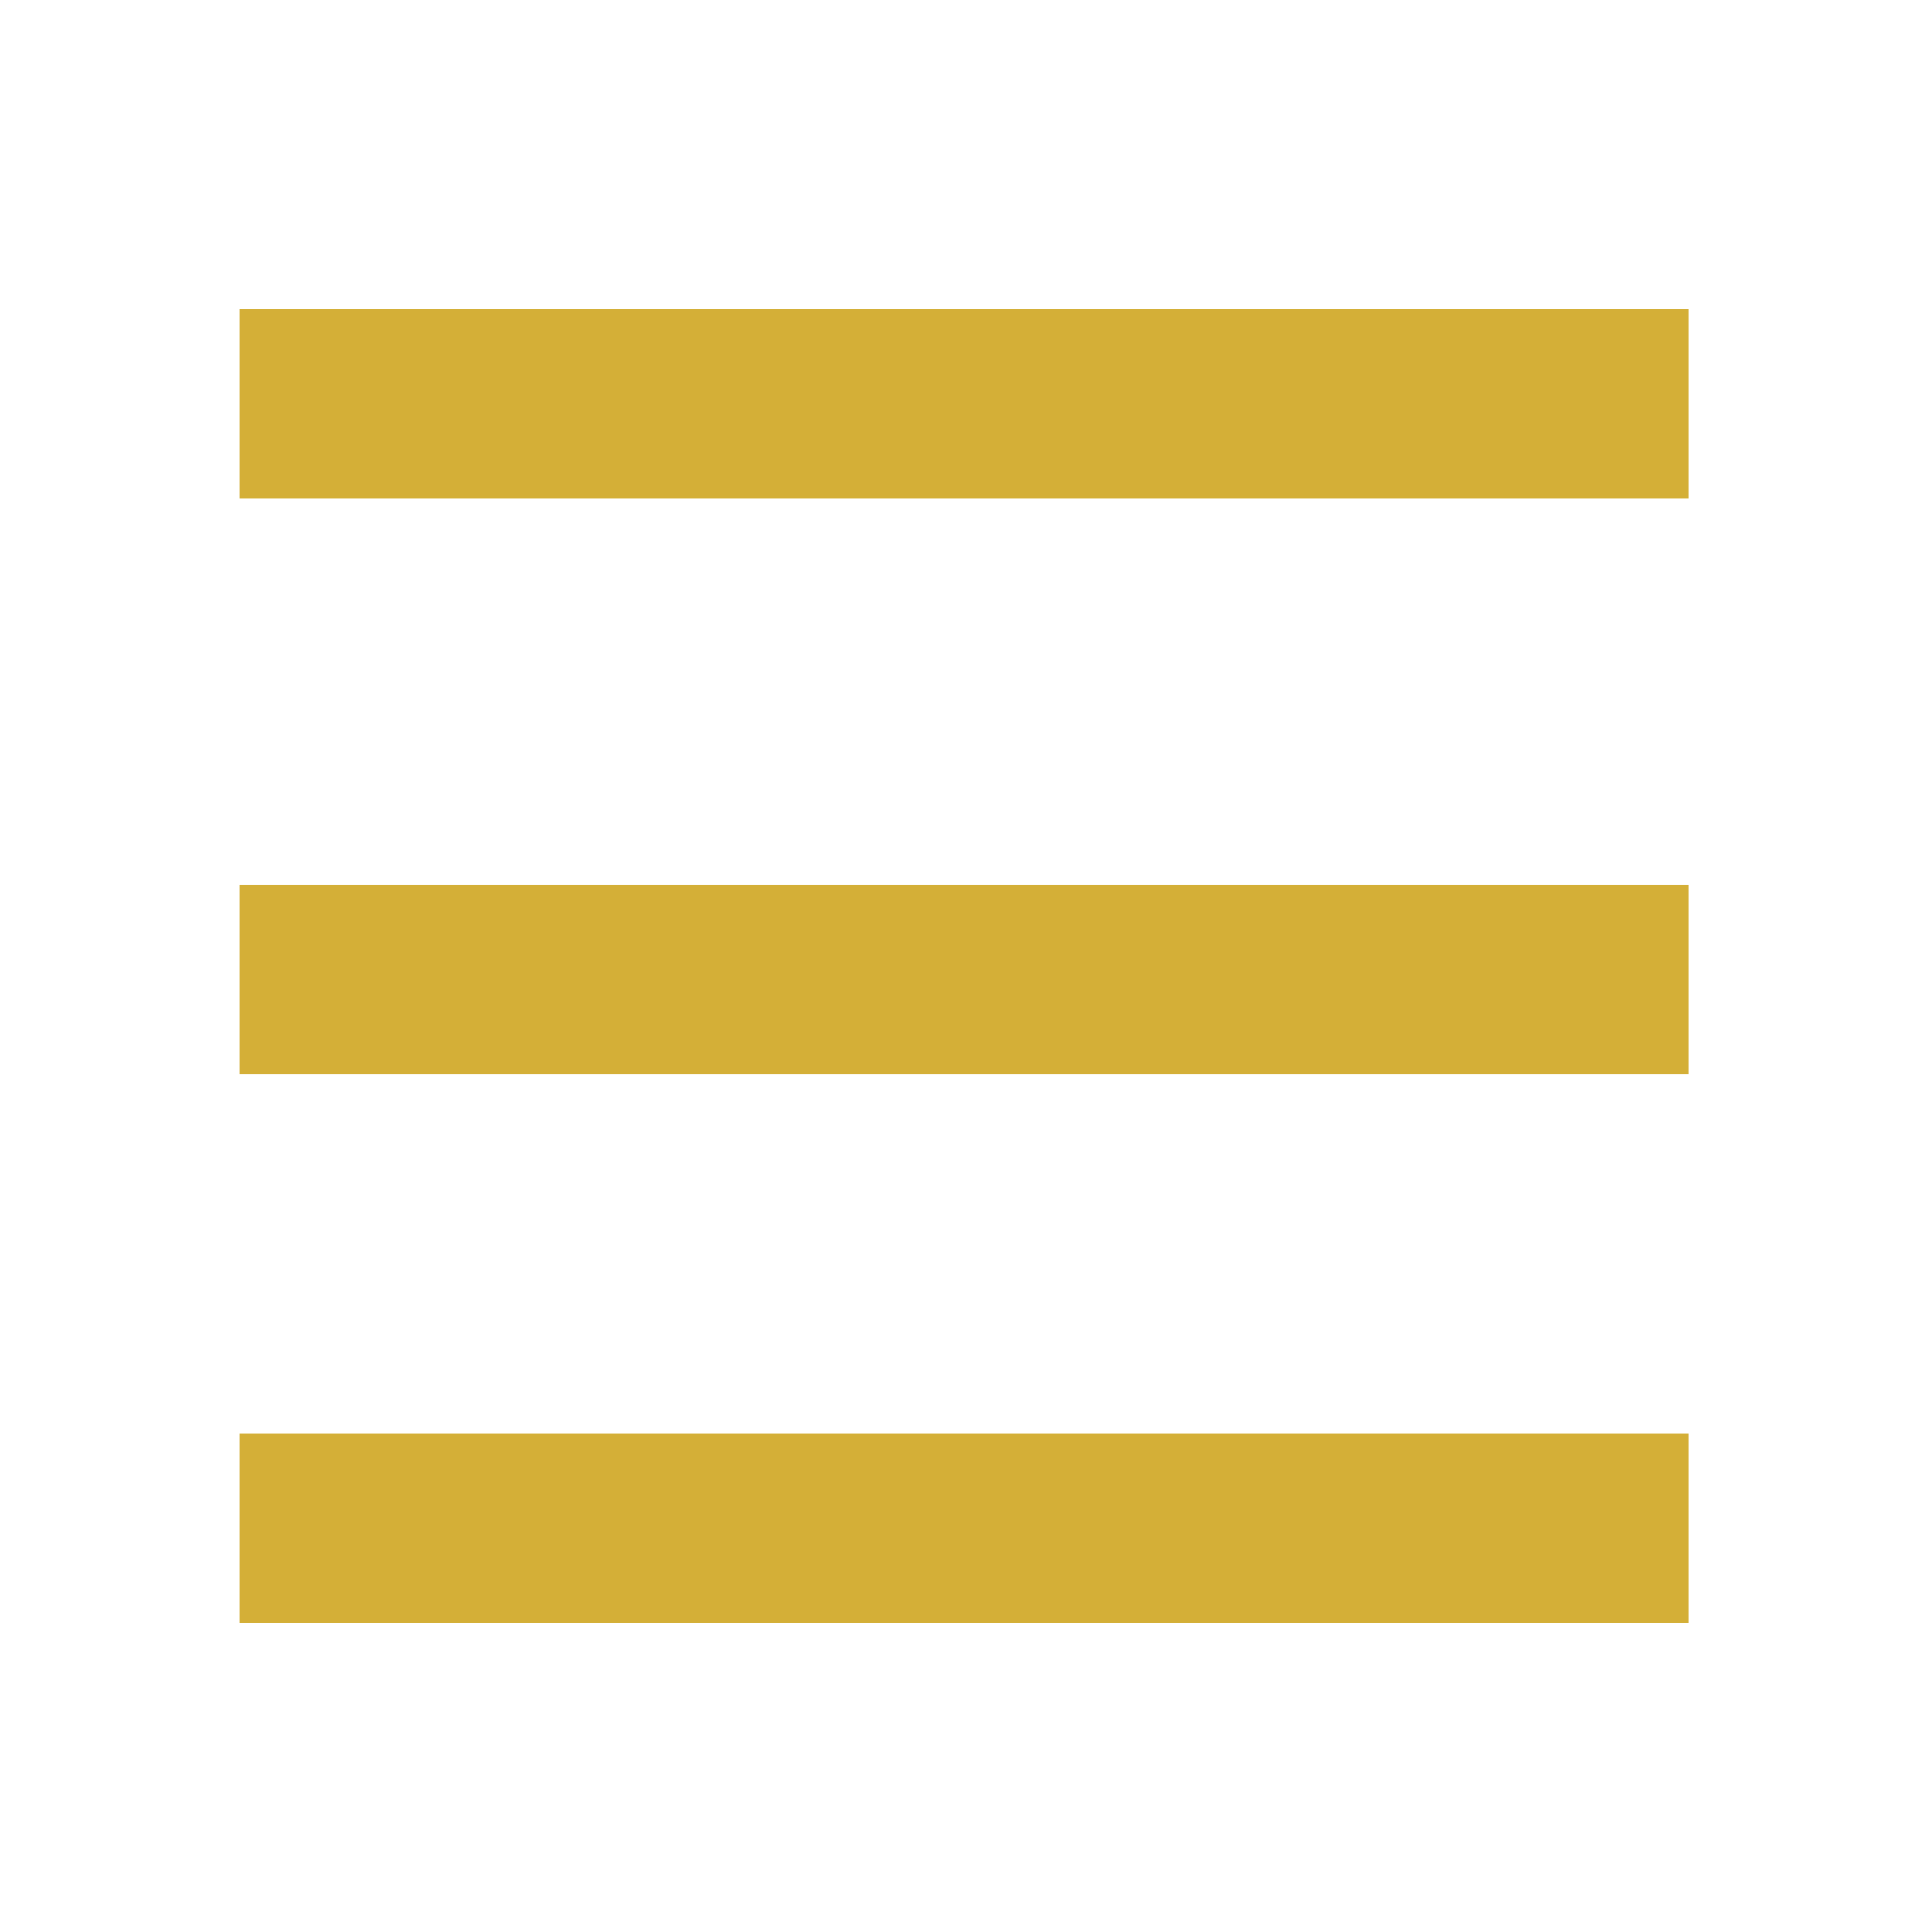 <?xml version="1.0" encoding="utf-8"?>
<!-- Generator: Adobe Illustrator 27.3.1, SVG Export Plug-In . SVG Version: 6.00 Build 0)  -->
<svg version="1.1" id="Layer_1" xmlns="http://www.w3.org/2000/svg" xmlns:xlink="http://www.w3.org/1999/xlink" x="0px" y="0px"
	 viewBox="0 0 50 50" style="enable-background:new 0 0 50 50;" xml:space="preserve">
<style type="text/css">
	.st0{fill:#D4AF37;}
</style>
<rect x="6.2" y="8" class="st0" width="37.5" height="4.9"/>
<rect x="6.2" y="22.9" class="st0" width="37.5" height="4.9"/>
<rect x="6.2" y="37.1" class="st0" width="37.5" height="4.9"/>
</svg>
